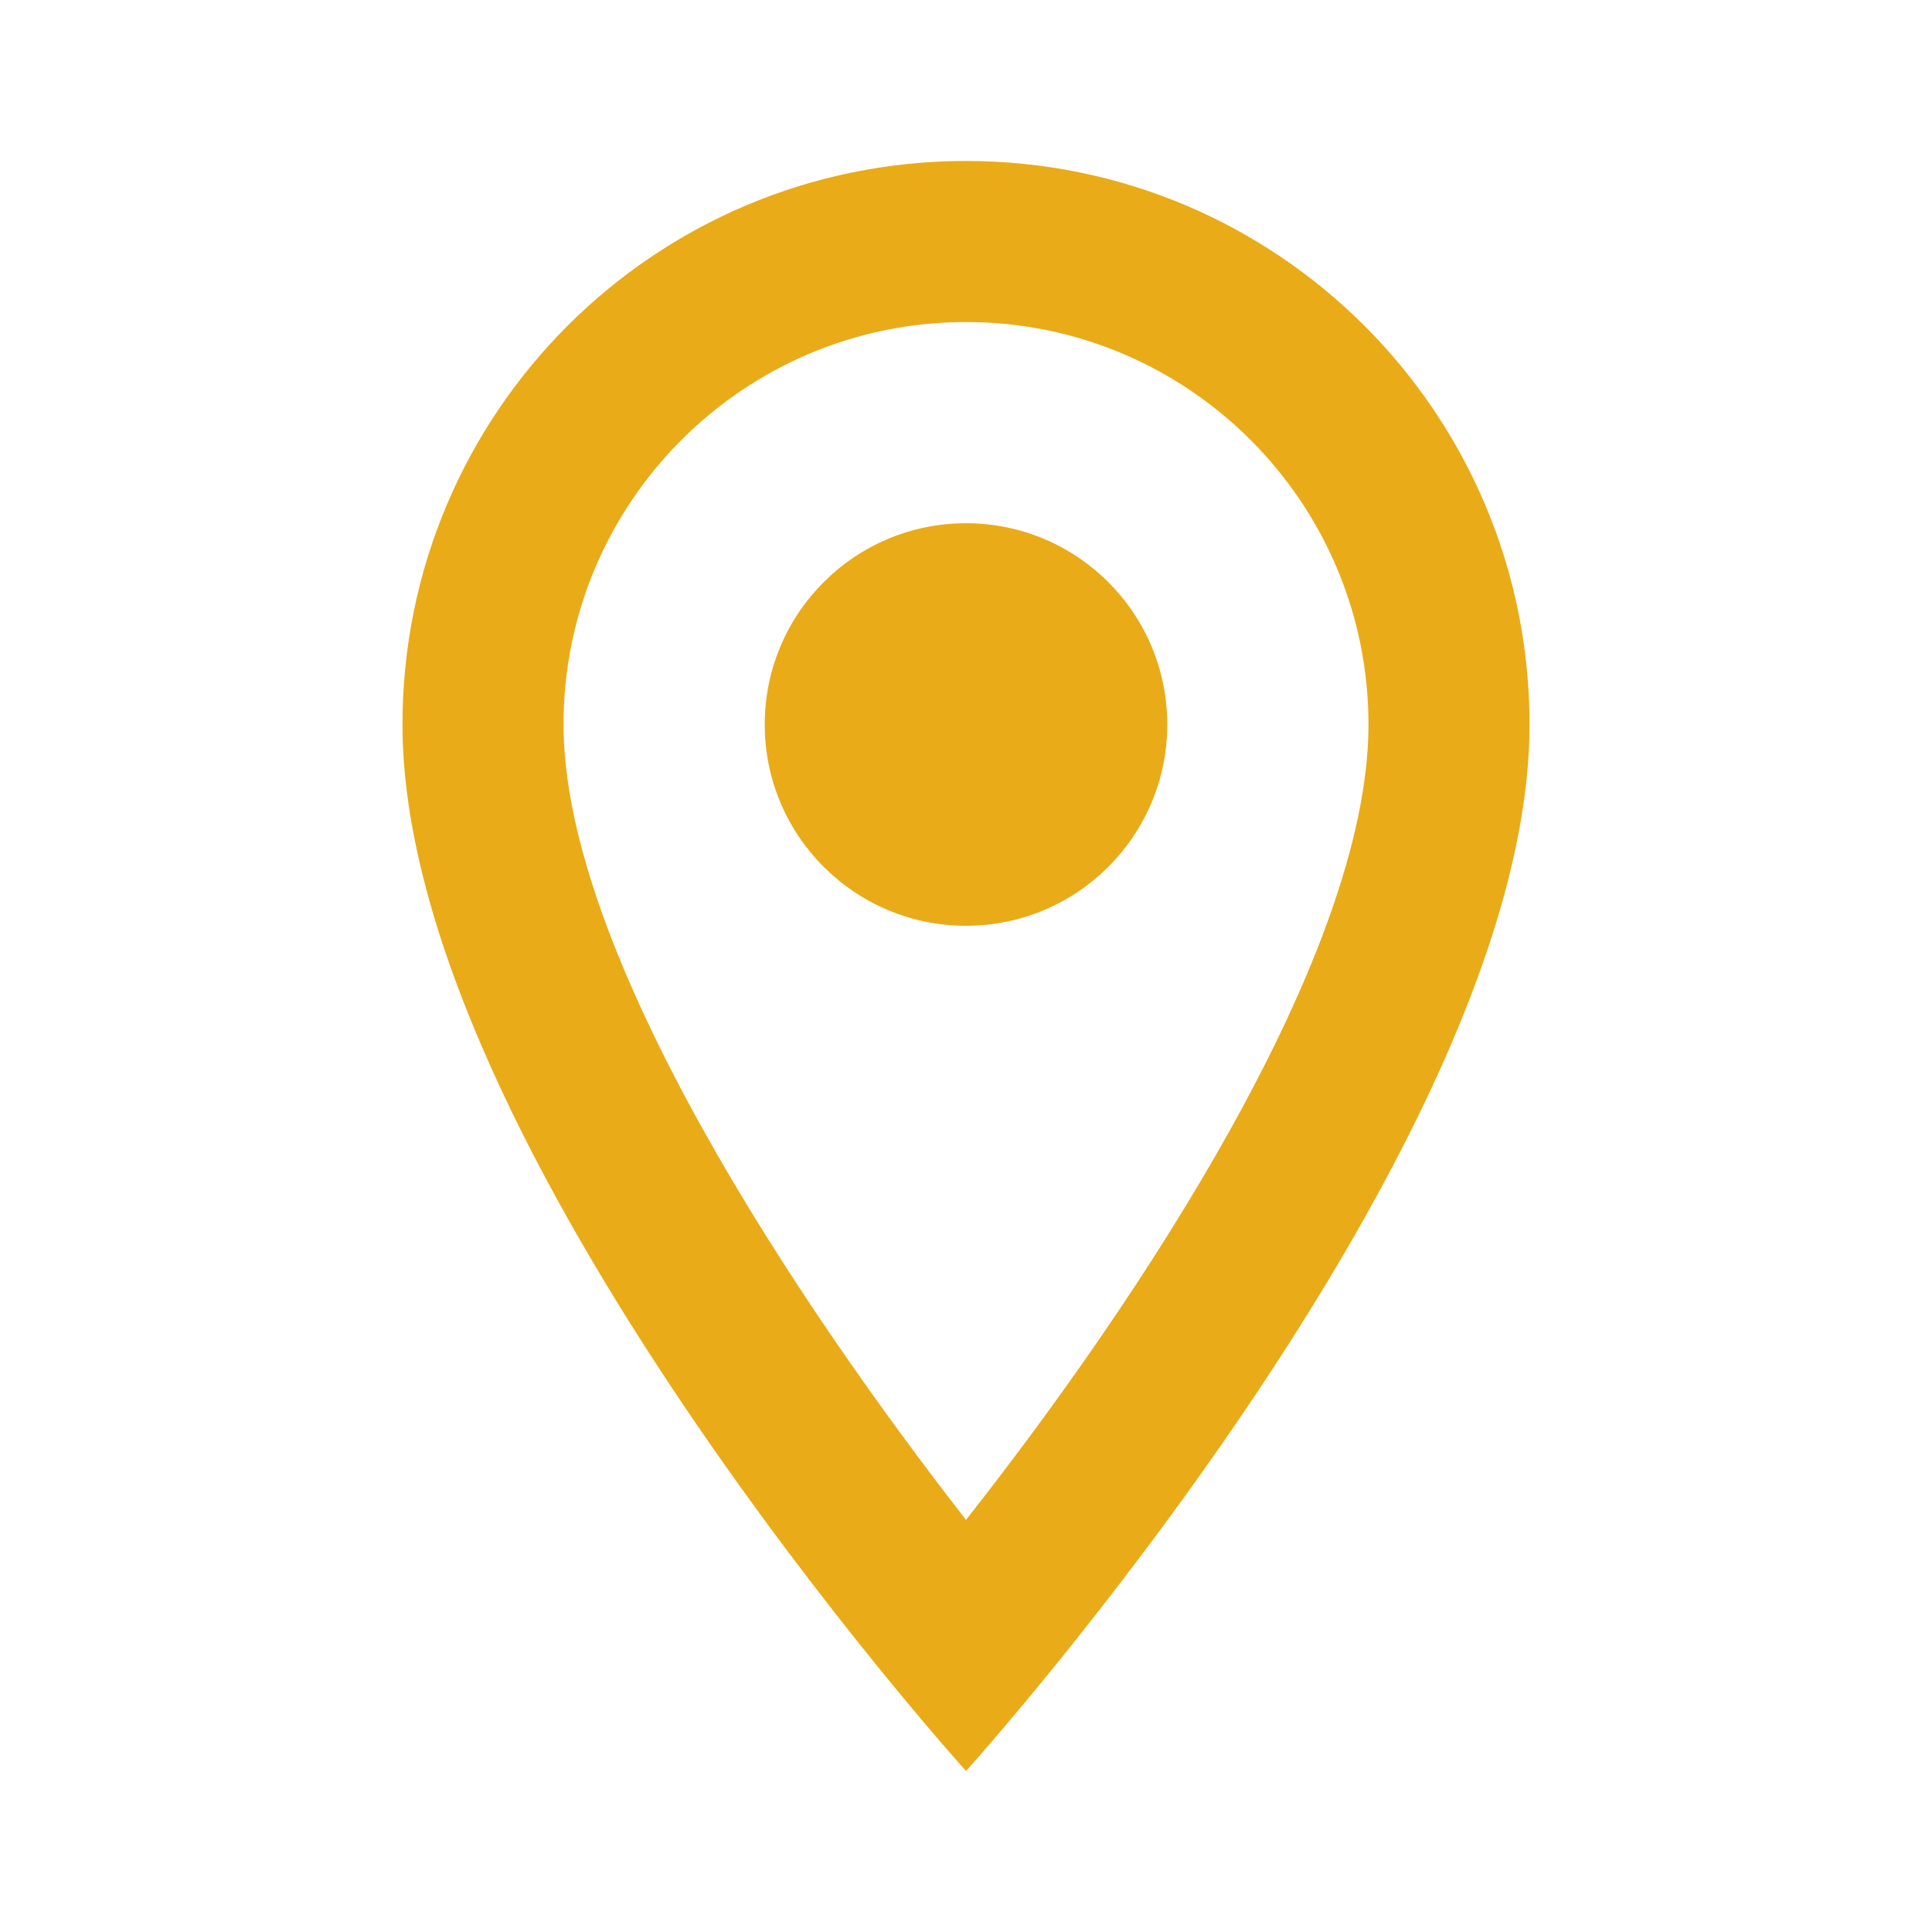 <svg width="28" height="28" viewBox="0 0 28 28" fill="none" xmlns="http://www.w3.org/2000/svg">
<path d="M14 2.333C9.485 2.333 5.833 5.985 5.833 10.5C5.833 16.625 14 25.667 14 25.667C14 25.667 22.167 16.625 22.167 10.5C22.167 5.985 18.515 2.333 14 2.333ZM8.167 10.5C8.167 7.28 10.78 4.667 14 4.667C17.22 4.667 19.833 7.28 19.833 10.5C19.833 13.86 16.473 18.888 14 22.027C11.573 18.912 8.167 13.825 8.167 10.5Z" fill="#E9AB17"/>
<path d="M14 13.417C15.611 13.417 16.917 12.111 16.917 10.5C16.917 8.889 15.611 7.583 14 7.583C12.389 7.583 11.083 8.889 11.083 10.5C11.083 12.111 12.389 13.417 14 13.417Z" fill="#E9AB17"/>
</svg>
